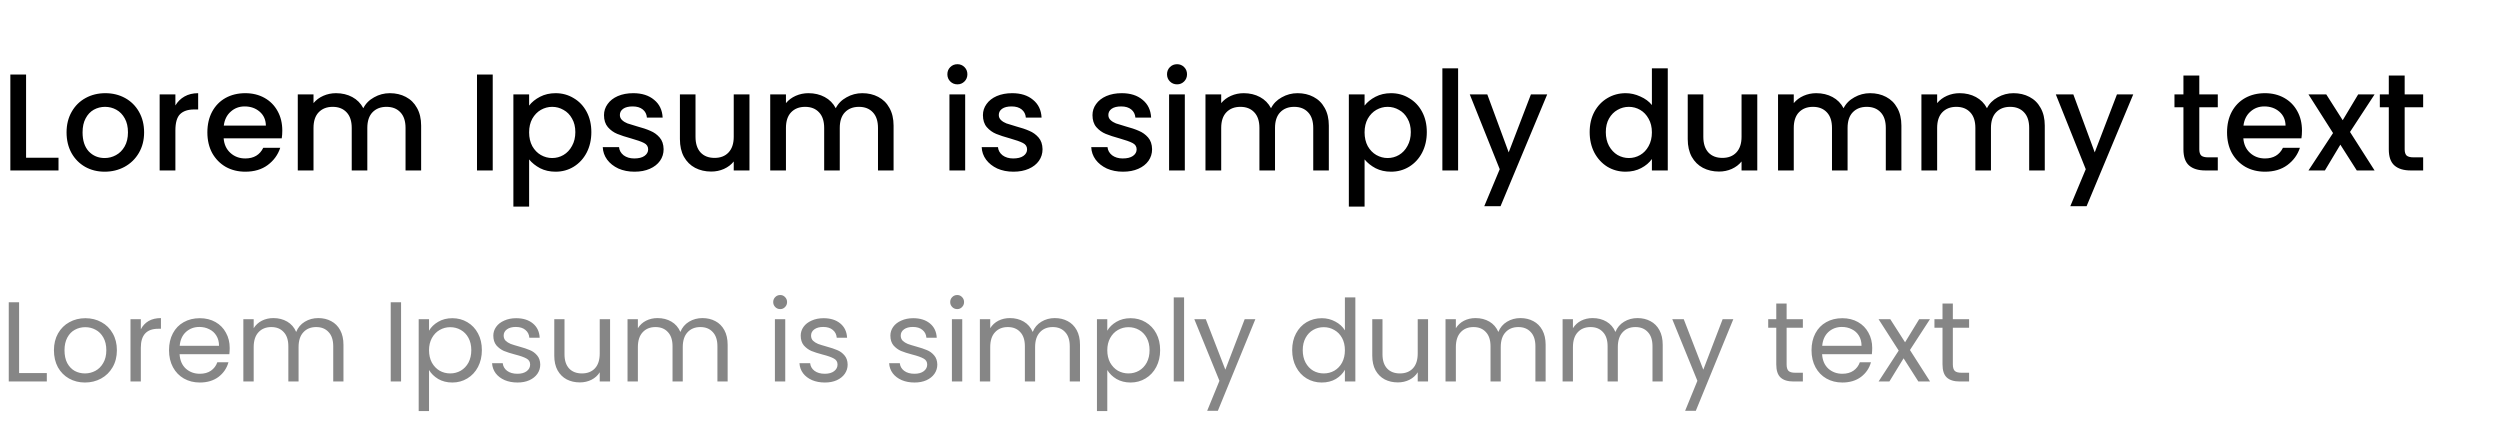 <svg width="308" height="55" viewBox="0 0 308 55" fill="currentColor" xmlns="http://www.w3.org/2000/svg">
<path d="M3.213 19.436H7.208V21H1.275V9.185H3.213V19.436ZM12.892 21.153C12.008 21.153 11.209 20.955 10.495 20.558C9.781 20.15 9.22 19.583 8.812 18.858C8.404 18.121 8.2 17.271 8.2 16.308C8.2 15.356 8.409 14.512 8.829 13.775C9.248 13.038 9.82 12.472 10.546 12.075C11.271 11.678 12.081 11.48 12.977 11.48C13.872 11.48 14.682 11.678 15.408 12.075C16.133 12.472 16.705 13.038 17.125 13.775C17.544 14.512 17.754 15.356 17.754 16.308C17.754 17.26 17.538 18.104 17.108 18.841C16.677 19.578 16.088 20.15 15.34 20.558C14.603 20.955 13.787 21.153 12.892 21.153ZM12.892 19.47C13.39 19.47 13.855 19.351 14.286 19.113C14.728 18.875 15.085 18.518 15.357 18.042C15.629 17.566 15.765 16.988 15.765 16.308C15.765 15.628 15.634 15.056 15.374 14.591C15.113 14.115 14.767 13.758 14.337 13.52C13.906 13.282 13.441 13.163 12.943 13.163C12.444 13.163 11.979 13.282 11.549 13.52C11.129 13.758 10.795 14.115 10.546 14.591C10.296 15.056 10.172 15.628 10.172 16.308C10.172 17.317 10.427 18.099 10.937 18.654C11.458 19.198 12.11 19.47 12.892 19.47ZM21.608 12.993C21.891 12.517 22.265 12.149 22.73 11.888C23.206 11.616 23.767 11.48 24.413 11.48V13.486H23.919C23.16 13.486 22.582 13.679 22.186 14.064C21.8 14.449 21.608 15.118 21.608 16.07V21H19.669V11.633H21.608V12.993ZM34.779 16.087C34.779 16.438 34.756 16.756 34.711 17.039H27.554C27.611 17.787 27.888 18.388 28.387 18.841C28.886 19.294 29.498 19.521 30.223 19.521C31.266 19.521 32.002 19.085 32.433 18.212H34.524C34.241 19.073 33.725 19.782 32.977 20.337C32.24 20.881 31.322 21.153 30.223 21.153C29.328 21.153 28.523 20.955 27.809 20.558C27.106 20.15 26.551 19.583 26.143 18.858C25.746 18.121 25.548 17.271 25.548 16.308C25.548 15.345 25.741 14.5 26.126 13.775C26.523 13.038 27.072 12.472 27.775 12.075C28.489 11.678 29.305 11.48 30.223 11.48C31.107 11.48 31.895 11.673 32.586 12.058C33.277 12.443 33.816 12.987 34.201 13.69C34.586 14.381 34.779 15.18 34.779 16.087ZM32.756 15.475C32.745 14.761 32.49 14.189 31.991 13.758C31.492 13.327 30.875 13.112 30.138 13.112C29.469 13.112 28.897 13.327 28.421 13.758C27.945 14.177 27.662 14.75 27.571 15.475H32.756ZM48.025 11.48C48.762 11.48 49.419 11.633 49.997 11.939C50.587 12.245 51.045 12.698 51.374 13.299C51.714 13.9 51.884 14.625 51.884 15.475V21H49.963V15.764C49.963 14.925 49.754 14.285 49.334 13.843C48.915 13.39 48.343 13.163 47.617 13.163C46.892 13.163 46.314 13.39 45.883 13.843C45.464 14.285 45.254 14.925 45.254 15.764V21H43.333V15.764C43.333 14.925 43.123 14.285 42.704 13.843C42.285 13.39 41.712 13.163 40.987 13.163C40.262 13.163 39.684 13.39 39.253 13.843C38.834 14.285 38.624 14.925 38.624 15.764V21H36.686V11.633H38.624V12.704C38.941 12.319 39.344 12.018 39.831 11.803C40.319 11.588 40.84 11.48 41.395 11.48C42.143 11.48 42.812 11.639 43.401 11.956C43.99 12.273 44.444 12.732 44.761 13.333C45.044 12.766 45.486 12.319 46.087 11.99C46.688 11.65 47.334 11.48 48.025 11.48ZM60.704 9.185V21H58.766V9.185H60.704ZM65.187 13.01C65.515 12.579 65.963 12.217 66.53 11.922C67.096 11.627 67.737 11.48 68.451 11.48C69.267 11.48 70.009 11.684 70.678 12.092C71.358 12.489 71.89 13.05 72.276 13.775C72.661 14.5 72.854 15.333 72.854 16.274C72.854 17.215 72.661 18.059 72.276 18.807C71.89 19.544 71.358 20.122 70.678 20.541C70.009 20.949 69.267 21.153 68.451 21.153C67.737 21.153 67.102 21.011 66.547 20.728C65.991 20.433 65.538 20.071 65.187 19.64V25.454H63.249V11.633H65.187V13.01ZM70.882 16.274C70.882 15.628 70.746 15.073 70.474 14.608C70.213 14.132 69.862 13.775 69.42 13.537C68.989 13.288 68.524 13.163 68.026 13.163C67.538 13.163 67.074 13.288 66.632 13.537C66.201 13.786 65.85 14.149 65.578 14.625C65.317 15.101 65.187 15.662 65.187 16.308C65.187 16.954 65.317 17.521 65.578 18.008C65.85 18.484 66.201 18.847 66.632 19.096C67.074 19.345 67.538 19.47 68.026 19.47C68.524 19.47 68.989 19.345 69.42 19.096C69.862 18.835 70.213 18.461 70.474 17.974C70.746 17.487 70.882 16.92 70.882 16.274ZM78.17 21.153C77.433 21.153 76.77 21.023 76.181 20.762C75.603 20.49 75.144 20.127 74.804 19.674C74.464 19.209 74.283 18.694 74.26 18.127H76.266C76.3 18.524 76.487 18.858 76.827 19.13C77.178 19.391 77.615 19.521 78.136 19.521C78.68 19.521 79.1 19.419 79.394 19.215C79.7 19 79.853 18.728 79.853 18.399C79.853 18.048 79.683 17.787 79.343 17.617C79.014 17.447 78.487 17.26 77.762 17.056C77.059 16.863 76.487 16.676 76.045 16.495C75.603 16.314 75.218 16.036 74.889 15.662C74.572 15.288 74.413 14.795 74.413 14.183C74.413 13.684 74.561 13.231 74.855 12.823C75.15 12.404 75.569 12.075 76.113 11.837C76.668 11.599 77.303 11.48 78.017 11.48C79.082 11.48 79.938 11.752 80.584 12.296C81.242 12.829 81.593 13.56 81.638 14.489H79.7C79.666 14.07 79.496 13.735 79.19 13.486C78.884 13.237 78.471 13.112 77.949 13.112C77.439 13.112 77.048 13.208 76.776 13.401C76.504 13.594 76.368 13.849 76.368 14.166C76.368 14.415 76.459 14.625 76.64 14.795C76.822 14.965 77.043 15.101 77.303 15.203C77.564 15.294 77.949 15.413 78.459 15.56C79.139 15.741 79.695 15.928 80.125 16.121C80.567 16.302 80.947 16.574 81.264 16.937C81.582 17.3 81.746 17.781 81.757 18.382C81.757 18.915 81.61 19.391 81.315 19.81C81.02 20.229 80.601 20.558 80.057 20.796C79.525 21.034 78.895 21.153 78.17 21.153ZM92.334 11.633V21H90.396V19.895C90.09 20.28 89.688 20.586 89.189 20.813C88.702 21.028 88.18 21.136 87.625 21.136C86.888 21.136 86.225 20.983 85.636 20.677C85.058 20.371 84.599 19.918 84.259 19.317C83.93 18.716 83.766 17.991 83.766 17.141V11.633H85.687V16.852C85.687 17.691 85.897 18.337 86.316 18.79C86.736 19.232 87.308 19.453 88.033 19.453C88.758 19.453 89.331 19.232 89.75 18.79C90.181 18.337 90.396 17.691 90.396 16.852V11.633H92.334ZM106.23 11.48C106.967 11.48 107.624 11.633 108.202 11.939C108.792 12.245 109.251 12.698 109.579 13.299C109.919 13.9 110.089 14.625 110.089 15.475V21H108.168V15.764C108.168 14.925 107.959 14.285 107.539 13.843C107.12 13.39 106.548 13.163 105.822 13.163C105.097 13.163 104.519 13.39 104.088 13.843C103.669 14.285 103.459 14.925 103.459 15.764V21H101.538V15.764C101.538 14.925 101.329 14.285 100.909 13.843C100.49 13.39 99.918 13.163 99.192 13.163C98.467 13.163 97.889 13.39 97.458 13.843C97.039 14.285 96.829 14.925 96.829 15.764V21H94.891V11.633H96.829V12.704C97.147 12.319 97.549 12.018 98.036 11.803C98.523 11.588 99.045 11.48 99.6 11.48C100.348 11.48 101.017 11.639 101.606 11.956C102.196 12.273 102.649 12.732 102.966 13.333C103.25 12.766 103.692 12.319 104.292 11.99C104.893 11.65 105.539 11.48 106.23 11.48ZM117.957 10.392C117.606 10.392 117.311 10.273 117.073 10.035C116.835 9.797 116.716 9.502 116.716 9.151C116.716 8.8 116.835 8.505 117.073 8.267C117.311 8.029 117.606 7.91 117.957 7.91C118.297 7.91 118.586 8.029 118.824 8.267C119.062 8.505 119.181 8.8 119.181 9.151C119.181 9.502 119.062 9.797 118.824 10.035C118.586 10.273 118.297 10.392 117.957 10.392ZM118.909 11.633V21H116.971V11.633H118.909ZM124.854 21.153C124.117 21.153 123.454 21.023 122.865 20.762C122.287 20.49 121.828 20.127 121.488 19.674C121.148 19.209 120.966 18.694 120.944 18.127H122.95C122.984 18.524 123.171 18.858 123.511 19.13C123.862 19.391 124.298 19.521 124.82 19.521C125.364 19.521 125.783 19.419 126.078 19.215C126.384 19 126.537 18.728 126.537 18.399C126.537 18.048 126.367 17.787 126.027 17.617C125.698 17.447 125.171 17.26 124.446 17.056C123.743 16.863 123.171 16.676 122.729 16.495C122.287 16.314 121.901 16.036 121.573 15.662C121.255 15.288 121.097 14.795 121.097 14.183C121.097 13.684 121.244 13.231 121.539 12.823C121.833 12.404 122.253 12.075 122.797 11.837C123.352 11.599 123.987 11.48 124.701 11.48C125.766 11.48 126.622 11.752 127.268 12.296C127.925 12.829 128.276 13.56 128.322 14.489H126.384C126.35 14.07 126.18 13.735 125.874 13.486C125.568 13.237 125.154 13.112 124.633 13.112C124.123 13.112 123.732 13.208 123.46 13.401C123.188 13.594 123.052 13.849 123.052 14.166C123.052 14.415 123.142 14.625 123.324 14.795C123.505 14.965 123.726 15.101 123.987 15.203C124.247 15.294 124.633 15.413 125.143 15.56C125.823 15.741 126.378 15.928 126.809 16.121C127.251 16.302 127.63 16.574 127.948 16.937C128.265 17.3 128.429 17.781 128.441 18.382C128.441 18.915 128.293 19.391 127.999 19.81C127.704 20.229 127.285 20.558 126.741 20.796C126.208 21.034 125.579 21.153 124.854 21.153ZM138.351 21.153C137.614 21.153 136.951 21.023 136.362 20.762C135.784 20.49 135.325 20.127 134.985 19.674C134.645 19.209 134.463 18.694 134.441 18.127H136.447C136.481 18.524 136.668 18.858 137.008 19.13C137.359 19.391 137.795 19.521 138.317 19.521C138.861 19.521 139.28 19.419 139.575 19.215C139.881 19 140.034 18.728 140.034 18.399C140.034 18.048 139.864 17.787 139.524 17.617C139.195 17.447 138.668 17.26 137.943 17.056C137.24 16.863 136.668 16.676 136.226 16.495C135.784 16.314 135.398 16.036 135.07 15.662C134.752 15.288 134.594 14.795 134.594 14.183C134.594 13.684 134.741 13.231 135.036 12.823C135.33 12.404 135.75 12.075 136.294 11.837C136.849 11.599 137.484 11.48 138.198 11.48C139.263 11.48 140.119 11.752 140.765 12.296C141.422 12.829 141.773 13.56 141.819 14.489H139.881C139.847 14.07 139.677 13.735 139.371 13.486C139.065 13.237 138.651 13.112 138.13 13.112C137.62 13.112 137.229 13.208 136.957 13.401C136.685 13.594 136.549 13.849 136.549 14.166C136.549 14.415 136.639 14.625 136.821 14.795C137.002 14.965 137.223 15.101 137.484 15.203C137.744 15.294 138.13 15.413 138.64 15.56C139.32 15.741 139.875 15.928 140.306 16.121C140.748 16.302 141.127 16.574 141.445 16.937C141.762 17.3 141.926 17.781 141.938 18.382C141.938 18.915 141.79 19.391 141.496 19.81C141.201 20.229 140.782 20.558 140.238 20.796C139.705 21.034 139.076 21.153 138.351 21.153ZM145.018 10.392C144.667 10.392 144.372 10.273 144.134 10.035C143.896 9.797 143.777 9.502 143.777 9.151C143.777 8.8 143.896 8.505 144.134 8.267C144.372 8.029 144.667 7.91 145.018 7.91C145.358 7.91 145.647 8.029 145.885 8.267C146.123 8.505 146.242 8.8 146.242 9.151C146.242 9.502 146.123 9.797 145.885 10.035C145.647 10.273 145.358 10.392 145.018 10.392ZM145.97 11.633V21H144.032V11.633H145.97ZM159.853 11.48C160.59 11.48 161.247 11.633 161.825 11.939C162.415 12.245 162.874 12.698 163.202 13.299C163.542 13.9 163.712 14.625 163.712 15.475V21H161.791V15.764C161.791 14.925 161.582 14.285 161.162 13.843C160.743 13.39 160.171 13.163 159.445 13.163C158.72 13.163 158.142 13.39 157.711 13.843C157.292 14.285 157.082 14.925 157.082 15.764V21H155.161V15.764C155.161 14.925 154.952 14.285 154.532 13.843C154.113 13.39 153.541 13.163 152.815 13.163C152.09 13.163 151.512 13.39 151.081 13.843C150.662 14.285 150.452 14.925 150.452 15.764V21H148.514V11.633H150.452V12.704C150.77 12.319 151.172 12.018 151.659 11.803C152.147 11.588 152.668 11.48 153.223 11.48C153.971 11.48 154.64 11.639 155.229 11.956C155.819 12.273 156.272 12.732 156.589 13.333C156.873 12.766 157.315 12.319 157.915 11.99C158.516 11.65 159.162 11.48 159.853 11.48ZM168.116 13.01C168.445 12.579 168.893 12.217 169.459 11.922C170.026 11.627 170.666 11.48 171.38 11.48C172.196 11.48 172.939 11.684 173.607 12.092C174.287 12.489 174.82 13.05 175.205 13.775C175.591 14.5 175.783 15.333 175.783 16.274C175.783 17.215 175.591 18.059 175.205 18.807C174.82 19.544 174.287 20.122 173.607 20.541C172.939 20.949 172.196 21.153 171.38 21.153C170.666 21.153 170.032 21.011 169.476 20.728C168.921 20.433 168.468 20.071 168.116 19.64V25.454H166.178V11.633H168.116V13.01ZM173.811 16.274C173.811 15.628 173.675 15.073 173.403 14.608C173.143 14.132 172.791 13.775 172.349 13.537C171.919 13.288 171.454 13.163 170.955 13.163C170.468 13.163 170.003 13.288 169.561 13.537C169.131 13.786 168.779 14.149 168.507 14.625C168.247 15.101 168.116 15.662 168.116 16.308C168.116 16.954 168.247 17.521 168.507 18.008C168.779 18.484 169.131 18.847 169.561 19.096C170.003 19.345 170.468 19.47 170.955 19.47C171.454 19.47 171.919 19.345 172.349 19.096C172.791 18.835 173.143 18.461 173.403 17.974C173.675 17.487 173.811 16.92 173.811 16.274ZM179.638 8.42V21H177.7V8.42H179.638ZM190.614 11.633L184.868 25.403H182.862L184.766 20.847L181.077 11.633H183.236L185.871 18.773L188.608 11.633H190.614ZM195.847 16.274C195.847 15.333 196.039 14.5 196.425 13.775C196.821 13.05 197.354 12.489 198.023 12.092C198.703 11.684 199.456 11.48 200.284 11.48C200.896 11.48 201.496 11.616 202.086 11.888C202.686 12.149 203.162 12.5 203.514 12.942V8.42H205.469V21H203.514V19.589C203.196 20.042 202.754 20.416 202.188 20.711C201.632 21.006 200.992 21.153 200.267 21.153C199.451 21.153 198.703 20.949 198.023 20.541C197.354 20.122 196.821 19.544 196.425 18.807C196.039 18.059 195.847 17.215 195.847 16.274ZM203.514 16.308C203.514 15.662 203.378 15.101 203.106 14.625C202.845 14.149 202.499 13.786 202.069 13.537C201.638 13.288 201.173 13.163 200.675 13.163C200.176 13.163 199.711 13.288 199.281 13.537C198.85 13.775 198.499 14.132 198.227 14.608C197.966 15.073 197.836 15.628 197.836 16.274C197.836 16.92 197.966 17.487 198.227 17.974C198.499 18.461 198.85 18.835 199.281 19.096C199.723 19.345 200.187 19.47 200.675 19.47C201.173 19.47 201.638 19.345 202.069 19.096C202.499 18.847 202.845 18.484 203.106 18.008C203.378 17.521 203.514 16.954 203.514 16.308ZM216.497 11.633V21H214.559V19.895C214.253 20.28 213.851 20.586 213.352 20.813C212.865 21.028 212.344 21.136 211.788 21.136C211.052 21.136 210.389 20.983 209.799 20.677C209.221 20.371 208.762 19.918 208.422 19.317C208.094 18.716 207.929 17.991 207.929 17.141V11.633H209.85V16.852C209.85 17.691 210.06 18.337 210.479 18.79C210.899 19.232 211.471 19.453 212.196 19.453C212.922 19.453 213.494 19.232 213.913 18.79C214.344 18.337 214.559 17.691 214.559 16.852V11.633H216.497ZM230.393 11.48C231.13 11.48 231.787 11.633 232.365 11.939C232.955 12.245 233.414 12.698 233.742 13.299C234.082 13.9 234.252 14.625 234.252 15.475V21H232.331V15.764C232.331 14.925 232.122 14.285 231.702 13.843C231.283 13.39 230.711 13.163 229.985 13.163C229.26 13.163 228.682 13.39 228.251 13.843C227.832 14.285 227.622 14.925 227.622 15.764V21H225.701V15.764C225.701 14.925 225.492 14.285 225.072 13.843C224.653 13.39 224.081 13.163 223.355 13.163C222.63 13.163 222.052 13.39 221.621 13.843C221.202 14.285 220.992 14.925 220.992 15.764V21H219.054V11.633H220.992V12.704C221.31 12.319 221.712 12.018 222.199 11.803C222.687 11.588 223.208 11.48 223.763 11.48C224.511 11.48 225.18 11.639 225.769 11.956C226.359 12.273 226.812 12.732 227.129 13.333C227.413 12.766 227.855 12.319 228.455 11.99C229.056 11.65 229.702 11.48 230.393 11.48ZM248.057 11.48C248.794 11.48 249.451 11.633 250.029 11.939C250.619 12.245 251.078 12.698 251.406 13.299C251.746 13.9 251.916 14.625 251.916 15.475V21H249.995V15.764C249.995 14.925 249.786 14.285 249.366 13.843C248.947 13.39 248.375 13.163 247.649 13.163C246.924 13.163 246.346 13.39 245.915 13.843C245.496 14.285 245.286 14.925 245.286 15.764V21H243.365V15.764C243.365 14.925 243.156 14.285 242.736 13.843C242.317 13.39 241.745 13.163 241.019 13.163C240.294 13.163 239.716 13.39 239.285 13.843C238.866 14.285 238.656 14.925 238.656 15.764V21H236.718V11.633H238.656V12.704C238.974 12.319 239.376 12.018 239.863 11.803C240.351 11.588 240.872 11.48 241.427 11.48C242.175 11.48 242.844 11.639 243.433 11.956C244.023 12.273 244.476 12.732 244.793 13.333C245.077 12.766 245.519 12.319 246.119 11.99C246.72 11.65 247.366 11.48 248.057 11.48ZM262.814 11.633L257.068 25.403H255.062L256.966 20.847L253.277 11.633H255.436L258.071 18.773L260.808 11.633H262.814ZM270.954 13.214V18.399C270.954 18.75 271.033 19.005 271.192 19.164C271.362 19.311 271.645 19.385 272.042 19.385H273.232V21H271.702C270.829 21 270.161 20.796 269.696 20.388C269.231 19.98 268.999 19.317 268.999 18.399V13.214H267.894V11.633H268.999V9.304H270.954V11.633H273.232V13.214H270.954ZM283.603 16.087C283.603 16.438 283.58 16.756 283.535 17.039H276.378C276.435 17.787 276.712 18.388 277.211 18.841C277.71 19.294 278.322 19.521 279.047 19.521C280.09 19.521 280.826 19.085 281.257 18.212H283.348C283.065 19.073 282.549 19.782 281.801 20.337C281.064 20.881 280.146 21.153 279.047 21.153C278.152 21.153 277.347 20.955 276.633 20.558C275.93 20.15 275.375 19.583 274.967 18.858C274.57 18.121 274.372 17.271 274.372 16.308C274.372 15.345 274.565 14.5 274.95 13.775C275.347 13.038 275.896 12.472 276.599 12.075C277.313 11.678 278.129 11.48 279.047 11.48C279.931 11.48 280.719 11.673 281.41 12.058C282.101 12.443 282.64 12.987 283.025 13.69C283.41 14.381 283.603 15.18 283.603 16.087ZM281.58 15.475C281.569 14.761 281.314 14.189 280.815 13.758C280.316 13.327 279.699 13.112 278.962 13.112C278.293 13.112 277.721 13.327 277.245 13.758C276.769 14.177 276.486 14.75 276.395 15.475H281.58ZM289.522 16.257L292.548 21H290.355L288.332 17.821L286.428 21H284.405L287.431 16.393L284.405 11.633H286.598L288.621 14.812L290.525 11.633H292.548L289.522 16.257ZM296.255 13.214V18.399C296.255 18.75 296.334 19.005 296.493 19.164C296.663 19.311 296.946 19.385 297.343 19.385H298.533V21H297.003C296.13 21 295.461 20.796 294.997 20.388C294.532 19.98 294.3 19.317 294.3 18.399V13.214H293.195V11.633H294.3V9.304H296.255V11.633H298.533V13.214H296.255Z" fill="black"/>
<path d="M2.352 45.964H5.768V47H1.078V37.242H2.352V45.964ZM10.467 47.126C9.748 47.126 9.095 46.963 8.507 46.636C7.928 46.309 7.471 45.847 7.135 45.25C6.808 44.643 6.645 43.943 6.645 43.15C6.645 42.366 6.813 41.675 7.149 41.078C7.494 40.471 7.961 40.009 8.549 39.692C9.137 39.365 9.795 39.202 10.523 39.202C11.251 39.202 11.909 39.365 12.497 39.692C13.085 40.009 13.547 40.467 13.883 41.064C14.228 41.661 14.401 42.357 14.401 43.15C14.401 43.943 14.224 44.643 13.869 45.25C13.524 45.847 13.052 46.309 12.455 46.636C11.858 46.963 11.195 47.126 10.467 47.126ZM10.467 46.006C10.924 46.006 11.354 45.899 11.755 45.684C12.156 45.469 12.478 45.147 12.721 44.718C12.973 44.289 13.099 43.766 13.099 43.15C13.099 42.534 12.978 42.011 12.735 41.582C12.492 41.153 12.175 40.835 11.783 40.63C11.391 40.415 10.966 40.308 10.509 40.308C10.042 40.308 9.613 40.415 9.221 40.63C8.838 40.835 8.53 41.153 8.297 41.582C8.064 42.011 7.947 42.534 7.947 43.15C7.947 43.775 8.059 44.303 8.283 44.732C8.516 45.161 8.824 45.483 9.207 45.698C9.59 45.903 10.01 46.006 10.467 46.006ZM17.35 40.574C17.574 40.135 17.891 39.795 18.302 39.552C18.722 39.309 19.231 39.188 19.828 39.188V40.504H19.492C18.064 40.504 17.35 41.279 17.35 42.828V47H16.076V39.328H17.35V40.574ZM28.299 42.87C28.299 43.113 28.285 43.369 28.257 43.64H22.125C22.171 44.396 22.428 44.989 22.895 45.418C23.371 45.838 23.945 46.048 24.617 46.048C25.167 46.048 25.625 45.922 25.989 45.67C26.362 45.409 26.623 45.063 26.773 44.634H28.145C27.939 45.371 27.529 45.973 26.913 46.44C26.297 46.897 25.531 47.126 24.617 47.126C23.889 47.126 23.235 46.963 22.657 46.636C22.087 46.309 21.639 45.847 21.313 45.25C20.986 44.643 20.823 43.943 20.823 43.15C20.823 42.357 20.981 41.661 21.299 41.064C21.616 40.467 22.059 40.009 22.629 39.692C23.207 39.365 23.87 39.202 24.617 39.202C25.345 39.202 25.989 39.361 26.549 39.678C27.109 39.995 27.538 40.434 27.837 40.994C28.145 41.545 28.299 42.17 28.299 42.87ZM26.983 42.604C26.983 42.119 26.875 41.703 26.661 41.358C26.446 41.003 26.152 40.737 25.779 40.56C25.415 40.373 25.009 40.28 24.561 40.28C23.917 40.28 23.366 40.485 22.909 40.896C22.461 41.307 22.204 41.876 22.139 42.604H26.983ZM39.206 39.188C39.804 39.188 40.336 39.314 40.802 39.566C41.269 39.809 41.638 40.177 41.908 40.672C42.179 41.167 42.314 41.769 42.314 42.478V47H41.054V42.66C41.054 41.895 40.863 41.311 40.48 40.91C40.107 40.499 39.598 40.294 38.954 40.294C38.292 40.294 37.764 40.509 37.372 40.938C36.98 41.358 36.784 41.969 36.784 42.772V47H35.524V42.66C35.524 41.895 35.333 41.311 34.95 40.91C34.577 40.499 34.068 40.294 33.424 40.294C32.762 40.294 32.234 40.509 31.842 40.938C31.45 41.358 31.254 41.969 31.254 42.772V47H29.98V39.328H31.254V40.434C31.506 40.033 31.842 39.725 32.262 39.51C32.692 39.295 33.163 39.188 33.676 39.188C34.32 39.188 34.89 39.333 35.384 39.622C35.879 39.911 36.248 40.336 36.49 40.896C36.705 40.355 37.06 39.935 37.554 39.636C38.049 39.337 38.6 39.188 39.206 39.188ZM49.411 37.242V47H48.137V37.242H49.411ZM52.856 40.742C53.108 40.303 53.481 39.939 53.976 39.65C54.48 39.351 55.063 39.202 55.726 39.202C56.407 39.202 57.023 39.365 57.574 39.692C58.134 40.019 58.573 40.481 58.89 41.078C59.207 41.666 59.366 42.352 59.366 43.136C59.366 43.911 59.207 44.601 58.89 45.208C58.573 45.815 58.134 46.286 57.574 46.622C57.023 46.958 56.407 47.126 55.726 47.126C55.073 47.126 54.494 46.981 53.99 46.692C53.495 46.393 53.117 46.025 52.856 45.586V50.64H51.582V39.328H52.856V40.742ZM58.064 43.136C58.064 42.557 57.947 42.053 57.714 41.624C57.481 41.195 57.163 40.868 56.762 40.644C56.37 40.42 55.936 40.308 55.46 40.308C54.993 40.308 54.559 40.425 54.158 40.658C53.766 40.882 53.449 41.213 53.206 41.652C52.973 42.081 52.856 42.581 52.856 43.15C52.856 43.729 52.973 44.237 53.206 44.676C53.449 45.105 53.766 45.437 54.158 45.67C54.559 45.894 54.993 46.006 55.46 46.006C55.936 46.006 56.37 45.894 56.762 45.67C57.163 45.437 57.481 45.105 57.714 44.676C57.947 44.237 58.064 43.724 58.064 43.136ZM63.759 47.126C63.171 47.126 62.644 47.028 62.177 46.832C61.71 46.627 61.342 46.347 61.071 45.992C60.8 45.628 60.651 45.213 60.623 44.746H61.939C61.976 45.129 62.154 45.441 62.471 45.684C62.797 45.927 63.222 46.048 63.745 46.048C64.23 46.048 64.613 45.941 64.893 45.726C65.173 45.511 65.313 45.241 65.313 44.914C65.313 44.578 65.163 44.331 64.865 44.172C64.566 44.004 64.104 43.841 63.479 43.682C62.91 43.533 62.443 43.383 62.079 43.234C61.724 43.075 61.416 42.847 61.155 42.548C60.903 42.24 60.777 41.839 60.777 41.344C60.777 40.952 60.894 40.593 61.127 40.266C61.36 39.939 61.691 39.683 62.121 39.496C62.55 39.3 63.04 39.202 63.591 39.202C64.44 39.202 65.126 39.417 65.649 39.846C66.171 40.275 66.451 40.863 66.489 41.61H65.215C65.187 41.209 65.023 40.887 64.725 40.644C64.436 40.401 64.043 40.28 63.549 40.28C63.092 40.28 62.727 40.378 62.457 40.574C62.186 40.77 62.051 41.027 62.051 41.344C62.051 41.596 62.13 41.806 62.289 41.974C62.457 42.133 62.662 42.263 62.905 42.366C63.157 42.459 63.502 42.567 63.941 42.688C64.492 42.837 64.939 42.987 65.285 43.136C65.63 43.276 65.924 43.491 66.167 43.78C66.419 44.069 66.549 44.447 66.559 44.914C66.559 45.334 66.442 45.712 66.209 46.048C65.975 46.384 65.644 46.65 65.215 46.846C64.795 47.033 64.309 47.126 63.759 47.126ZM75.161 39.328V47H73.887V45.866C73.645 46.258 73.304 46.566 72.865 46.79C72.436 47.005 71.96 47.112 71.437 47.112C70.84 47.112 70.303 46.991 69.827 46.748C69.351 46.496 68.973 46.123 68.693 45.628C68.423 45.133 68.287 44.531 68.287 43.822V39.328H69.547V43.654C69.547 44.41 69.739 44.993 70.121 45.404C70.504 45.805 71.027 46.006 71.689 46.006C72.371 46.006 72.907 45.796 73.299 45.376C73.691 44.956 73.887 44.345 73.887 43.542V39.328H75.161ZM86.538 39.188C87.136 39.188 87.668 39.314 88.134 39.566C88.601 39.809 88.97 40.177 89.24 40.672C89.511 41.167 89.646 41.769 89.646 42.478V47H88.386V42.66C88.386 41.895 88.195 41.311 87.812 40.91C87.439 40.499 86.93 40.294 86.286 40.294C85.624 40.294 85.096 40.509 84.704 40.938C84.312 41.358 84.116 41.969 84.116 42.772V47H82.856V42.66C82.856 41.895 82.665 41.311 82.282 40.91C81.909 40.499 81.4 40.294 80.756 40.294C80.094 40.294 79.566 40.509 79.174 40.938C78.782 41.358 78.586 41.969 78.586 42.772V47H77.312V39.328H78.586V40.434C78.838 40.033 79.174 39.725 79.594 39.51C80.024 39.295 80.495 39.188 81.008 39.188C81.652 39.188 82.222 39.333 82.716 39.622C83.211 39.911 83.58 40.336 83.822 40.896C84.037 40.355 84.392 39.935 84.886 39.636C85.381 39.337 85.932 39.188 86.538 39.188ZM96.127 38.082C95.884 38.082 95.679 37.998 95.511 37.83C95.343 37.662 95.259 37.457 95.259 37.214C95.259 36.971 95.343 36.766 95.511 36.598C95.679 36.43 95.884 36.346 96.127 36.346C96.36 36.346 96.556 36.43 96.715 36.598C96.883 36.766 96.967 36.971 96.967 37.214C96.967 37.457 96.883 37.662 96.715 37.83C96.556 37.998 96.36 38.082 96.127 38.082ZM96.743 39.328V47H95.469V39.328H96.743ZM101.63 47.126C101.042 47.126 100.515 47.028 100.048 46.832C99.581 46.627 99.213 46.347 98.942 45.992C98.671 45.628 98.522 45.213 98.494 44.746H99.81C99.847 45.129 100.025 45.441 100.342 45.684C100.669 45.927 101.093 46.048 101.616 46.048C102.101 46.048 102.484 45.941 102.764 45.726C103.044 45.511 103.184 45.241 103.184 44.914C103.184 44.578 103.035 44.331 102.736 44.172C102.437 44.004 101.975 43.841 101.35 43.682C100.781 43.533 100.314 43.383 99.95 43.234C99.595 43.075 99.287 42.847 99.026 42.548C98.774 42.24 98.648 41.839 98.648 41.344C98.648 40.952 98.765 40.593 98.998 40.266C99.231 39.939 99.563 39.683 99.992 39.496C100.421 39.3 100.911 39.202 101.462 39.202C102.311 39.202 102.997 39.417 103.52 39.846C104.043 40.275 104.323 40.863 104.36 41.61H103.086C103.058 41.209 102.895 40.887 102.596 40.644C102.307 40.401 101.915 40.28 101.42 40.28C100.963 40.28 100.599 40.378 100.328 40.574C100.057 40.77 99.922 41.027 99.922 41.344C99.922 41.596 100.001 41.806 100.16 41.974C100.328 42.133 100.533 42.263 100.776 42.366C101.028 42.459 101.373 42.567 101.812 42.688C102.363 42.837 102.811 42.987 103.156 43.136C103.501 43.276 103.795 43.491 104.038 43.78C104.29 44.069 104.421 44.447 104.43 44.914C104.43 45.334 104.313 45.712 104.08 46.048C103.847 46.384 103.515 46.65 103.086 46.846C102.666 47.033 102.181 47.126 101.63 47.126ZM112.677 47.126C112.089 47.126 111.561 47.028 111.095 46.832C110.628 46.627 110.259 46.347 109.989 45.992C109.718 45.628 109.569 45.213 109.541 44.746H110.857C110.894 45.129 111.071 45.441 111.389 45.684C111.715 45.927 112.14 46.048 112.663 46.048C113.148 46.048 113.531 45.941 113.811 45.726C114.091 45.511 114.231 45.241 114.231 44.914C114.231 44.578 114.081 44.331 113.783 44.172C113.484 44.004 113.022 43.841 112.397 43.682C111.827 43.533 111.361 43.383 110.997 43.234C110.642 43.075 110.334 42.847 110.073 42.548C109.821 42.24 109.695 41.839 109.695 41.344C109.695 40.952 109.811 40.593 110.045 40.266C110.278 39.939 110.609 39.683 111.039 39.496C111.468 39.3 111.958 39.202 112.509 39.202C113.358 39.202 114.044 39.417 114.567 39.846C115.089 40.275 115.369 40.863 115.407 41.61H114.133C114.105 41.209 113.941 40.887 113.643 40.644C113.353 40.401 112.961 40.28 112.467 40.28C112.009 40.28 111.645 40.378 111.375 40.574C111.104 40.77 110.969 41.027 110.969 41.344C110.969 41.596 111.048 41.806 111.207 41.974C111.375 42.133 111.58 42.263 111.823 42.366C112.075 42.459 112.42 42.567 112.859 42.688C113.409 42.837 113.857 42.987 114.203 43.136C114.548 43.276 114.842 43.491 115.085 43.78C115.337 44.069 115.467 44.447 115.477 44.914C115.477 45.334 115.36 45.712 115.127 46.048C114.893 46.384 114.562 46.65 114.133 46.846C113.713 47.033 113.227 47.126 112.677 47.126ZM117.933 38.082C117.691 38.082 117.485 37.998 117.317 37.83C117.149 37.662 117.065 37.457 117.065 37.214C117.065 36.971 117.149 36.766 117.317 36.598C117.485 36.43 117.691 36.346 117.933 36.346C118.167 36.346 118.363 36.43 118.521 36.598C118.689 36.766 118.773 36.971 118.773 37.214C118.773 37.457 118.689 37.662 118.521 37.83C118.363 37.998 118.167 38.082 117.933 38.082ZM118.549 39.328V47H117.275V39.328H118.549ZM129.947 39.188C130.544 39.188 131.076 39.314 131.543 39.566C132.009 39.809 132.378 40.177 132.649 40.672C132.919 41.167 133.055 41.769 133.055 42.478V47H131.795V42.66C131.795 41.895 131.603 41.311 131.221 40.91C130.847 40.499 130.339 40.294 129.695 40.294C129.032 40.294 128.505 40.509 128.113 40.938C127.721 41.358 127.525 41.969 127.525 42.772V47H126.265V42.66C126.265 41.895 126.073 41.311 125.691 40.91C125.317 40.499 124.809 40.294 124.165 40.294C123.502 40.294 122.975 40.509 122.583 40.938C122.191 41.358 121.995 41.969 121.995 42.772V47H120.721V39.328H121.995V40.434C122.247 40.033 122.583 39.725 123.003 39.51C123.432 39.295 123.903 39.188 124.417 39.188C125.061 39.188 125.63 39.333 126.125 39.622C126.619 39.911 126.988 40.336 127.231 40.896C127.445 40.355 127.8 39.935 128.295 39.636C128.789 39.337 129.34 39.188 129.947 39.188ZM136.418 40.742C136.67 40.303 137.044 39.939 137.538 39.65C138.042 39.351 138.626 39.202 139.288 39.202C139.97 39.202 140.586 39.365 141.136 39.692C141.696 40.019 142.135 40.481 142.452 41.078C142.77 41.666 142.928 42.352 142.928 43.136C142.928 43.911 142.77 44.601 142.452 45.208C142.135 45.815 141.696 46.286 141.136 46.622C140.586 46.958 139.97 47.126 139.288 47.126C138.635 47.126 138.056 46.981 137.552 46.692C137.058 46.393 136.68 46.025 136.418 45.586V50.64H135.144V39.328H136.418V40.742ZM141.626 43.136C141.626 42.557 141.51 42.053 141.276 41.624C141.043 41.195 140.726 40.868 140.324 40.644C139.932 40.42 139.498 40.308 139.022 40.308C138.556 40.308 138.122 40.425 137.72 40.658C137.328 40.882 137.011 41.213 136.768 41.652C136.535 42.081 136.418 42.581 136.418 43.15C136.418 43.729 136.535 44.237 136.768 44.676C137.011 45.105 137.328 45.437 137.72 45.67C138.122 45.894 138.556 46.006 139.022 46.006C139.498 46.006 139.932 45.894 140.324 45.67C140.726 45.437 141.043 45.105 141.276 44.676C141.51 44.237 141.626 43.724 141.626 43.136ZM145.879 36.64V47H144.605V36.64H145.879ZM154.659 39.328L150.039 50.612H148.723L150.235 46.916L147.141 39.328H148.555L150.963 45.544L153.343 39.328H154.659ZM159.196 43.136C159.196 42.352 159.354 41.666 159.672 41.078C159.989 40.481 160.423 40.019 160.974 39.692C161.534 39.365 162.159 39.202 162.85 39.202C163.447 39.202 164.002 39.342 164.516 39.622C165.029 39.893 165.421 40.252 165.692 40.7V36.64H166.98V47H165.692V45.558C165.44 46.015 165.066 46.393 164.572 46.692C164.077 46.981 163.498 47.126 162.836 47.126C162.154 47.126 161.534 46.958 160.974 46.622C160.423 46.286 159.989 45.815 159.672 45.208C159.354 44.601 159.196 43.911 159.196 43.136ZM165.692 43.15C165.692 42.571 165.575 42.067 165.342 41.638C165.108 41.209 164.791 40.882 164.39 40.658C163.998 40.425 163.564 40.308 163.088 40.308C162.612 40.308 162.178 40.42 161.786 40.644C161.394 40.868 161.081 41.195 160.848 41.624C160.614 42.053 160.498 42.557 160.498 43.136C160.498 43.724 160.614 44.237 160.848 44.676C161.081 45.105 161.394 45.437 161.786 45.67C162.178 45.894 162.612 46.006 163.088 46.006C163.564 46.006 163.998 45.894 164.39 45.67C164.791 45.437 165.108 45.105 165.342 44.676C165.575 44.237 165.692 43.729 165.692 43.15ZM175.937 39.328V47H174.663V45.866C174.42 46.258 174.079 46.566 173.641 46.79C173.211 47.005 172.735 47.112 172.213 47.112C171.615 47.112 171.079 46.991 170.603 46.748C170.127 46.496 169.749 46.123 169.469 45.628C169.198 45.133 169.063 44.531 169.063 43.822V39.328H170.323V43.654C170.323 44.41 170.514 44.993 170.897 45.404C171.279 45.805 171.802 46.006 172.465 46.006C173.146 46.006 173.683 45.796 174.075 45.376C174.467 44.956 174.663 44.345 174.663 43.542V39.328H175.937ZM187.314 39.188C187.911 39.188 188.443 39.314 188.91 39.566C189.376 39.809 189.745 40.177 190.016 40.672C190.286 41.167 190.422 41.769 190.422 42.478V47H189.162V42.66C189.162 41.895 188.97 41.311 188.588 40.91C188.214 40.499 187.706 40.294 187.062 40.294C186.399 40.294 185.872 40.509 185.48 40.938C185.088 41.358 184.892 41.969 184.892 42.772V47H183.632V42.66C183.632 41.895 183.44 41.311 183.058 40.91C182.684 40.499 182.176 40.294 181.532 40.294C180.869 40.294 180.342 40.509 179.95 40.938C179.558 41.358 179.362 41.969 179.362 42.772V47H178.088V39.328H179.362V40.434C179.614 40.033 179.95 39.725 180.37 39.51C180.799 39.295 181.27 39.188 181.784 39.188C182.428 39.188 182.997 39.333 183.492 39.622C183.986 39.911 184.355 40.336 184.598 40.896C184.812 40.355 185.167 39.935 185.662 39.636C186.156 39.337 186.707 39.188 187.314 39.188ZM201.738 39.188C202.335 39.188 202.867 39.314 203.334 39.566C203.8 39.809 204.169 40.177 204.44 40.672C204.71 41.167 204.846 41.769 204.846 42.478V47H203.586V42.66C203.586 41.895 203.394 41.311 203.012 40.91C202.638 40.499 202.13 40.294 201.486 40.294C200.823 40.294 200.296 40.509 199.904 40.938C199.512 41.358 199.316 41.969 199.316 42.772V47H198.056V42.66C198.056 41.895 197.864 41.311 197.482 40.91C197.108 40.499 196.6 40.294 195.956 40.294C195.293 40.294 194.766 40.509 194.374 40.938C193.982 41.358 193.786 41.969 193.786 42.772V47H192.512V39.328H193.786V40.434C194.038 40.033 194.374 39.725 194.794 39.51C195.223 39.295 195.694 39.188 196.208 39.188C196.852 39.188 197.421 39.333 197.916 39.622C198.41 39.911 198.779 40.336 199.022 40.896C199.236 40.355 199.591 39.935 200.086 39.636C200.58 39.337 201.131 39.188 201.738 39.188ZM213.543 39.328L208.923 50.612H207.607L209.119 46.916L206.025 39.328H207.439L209.847 45.544L212.227 39.328H213.543ZM220.111 40.378V44.9C220.111 45.273 220.19 45.539 220.349 45.698C220.507 45.847 220.783 45.922 221.175 45.922H222.113V47H220.965C220.255 47 219.723 46.837 219.369 46.51C219.014 46.183 218.837 45.647 218.837 44.9V40.378H217.843V39.328H218.837V37.396H220.111V39.328H222.113V40.378H220.111ZM230.656 42.87C230.656 43.113 230.642 43.369 230.614 43.64H224.482C224.529 44.396 224.785 44.989 225.252 45.418C225.728 45.838 226.302 46.048 226.974 46.048C227.525 46.048 227.982 45.922 228.346 45.67C228.719 45.409 228.981 45.063 229.13 44.634H230.502C230.297 45.371 229.886 45.973 229.27 46.44C228.654 46.897 227.889 47.126 226.974 47.126C226.246 47.126 225.593 46.963 225.014 46.636C224.445 46.309 223.997 45.847 223.67 45.25C223.343 44.643 223.18 43.943 223.18 43.15C223.18 42.357 223.339 41.661 223.656 41.064C223.973 40.467 224.417 40.009 224.986 39.692C225.565 39.365 226.227 39.202 226.974 39.202C227.702 39.202 228.346 39.361 228.906 39.678C229.466 39.995 229.895 40.434 230.194 40.994C230.502 41.545 230.656 42.17 230.656 42.87ZM229.34 42.604C229.34 42.119 229.233 41.703 229.018 41.358C228.803 41.003 228.509 40.737 228.136 40.56C227.772 40.373 227.366 40.28 226.918 40.28C226.274 40.28 225.723 40.485 225.266 40.896C224.818 41.307 224.561 41.876 224.496 42.604H229.34ZM236.342 47L234.522 44.144L232.772 47H231.442L233.92 43.192L231.442 39.328H232.884L234.704 42.17L236.44 39.328H237.77L235.306 43.122L237.784 47H236.342ZM240.591 40.378V44.9C240.591 45.273 240.67 45.539 240.829 45.698C240.988 45.847 241.263 45.922 241.655 45.922H242.593V47H241.445C240.736 47 240.204 46.837 239.849 46.51C239.494 46.183 239.317 45.647 239.317 44.9V40.378H238.323V39.328H239.317V37.396H240.591V39.328H242.593V40.378H240.591Z" fill="#868686"/>
</svg>
